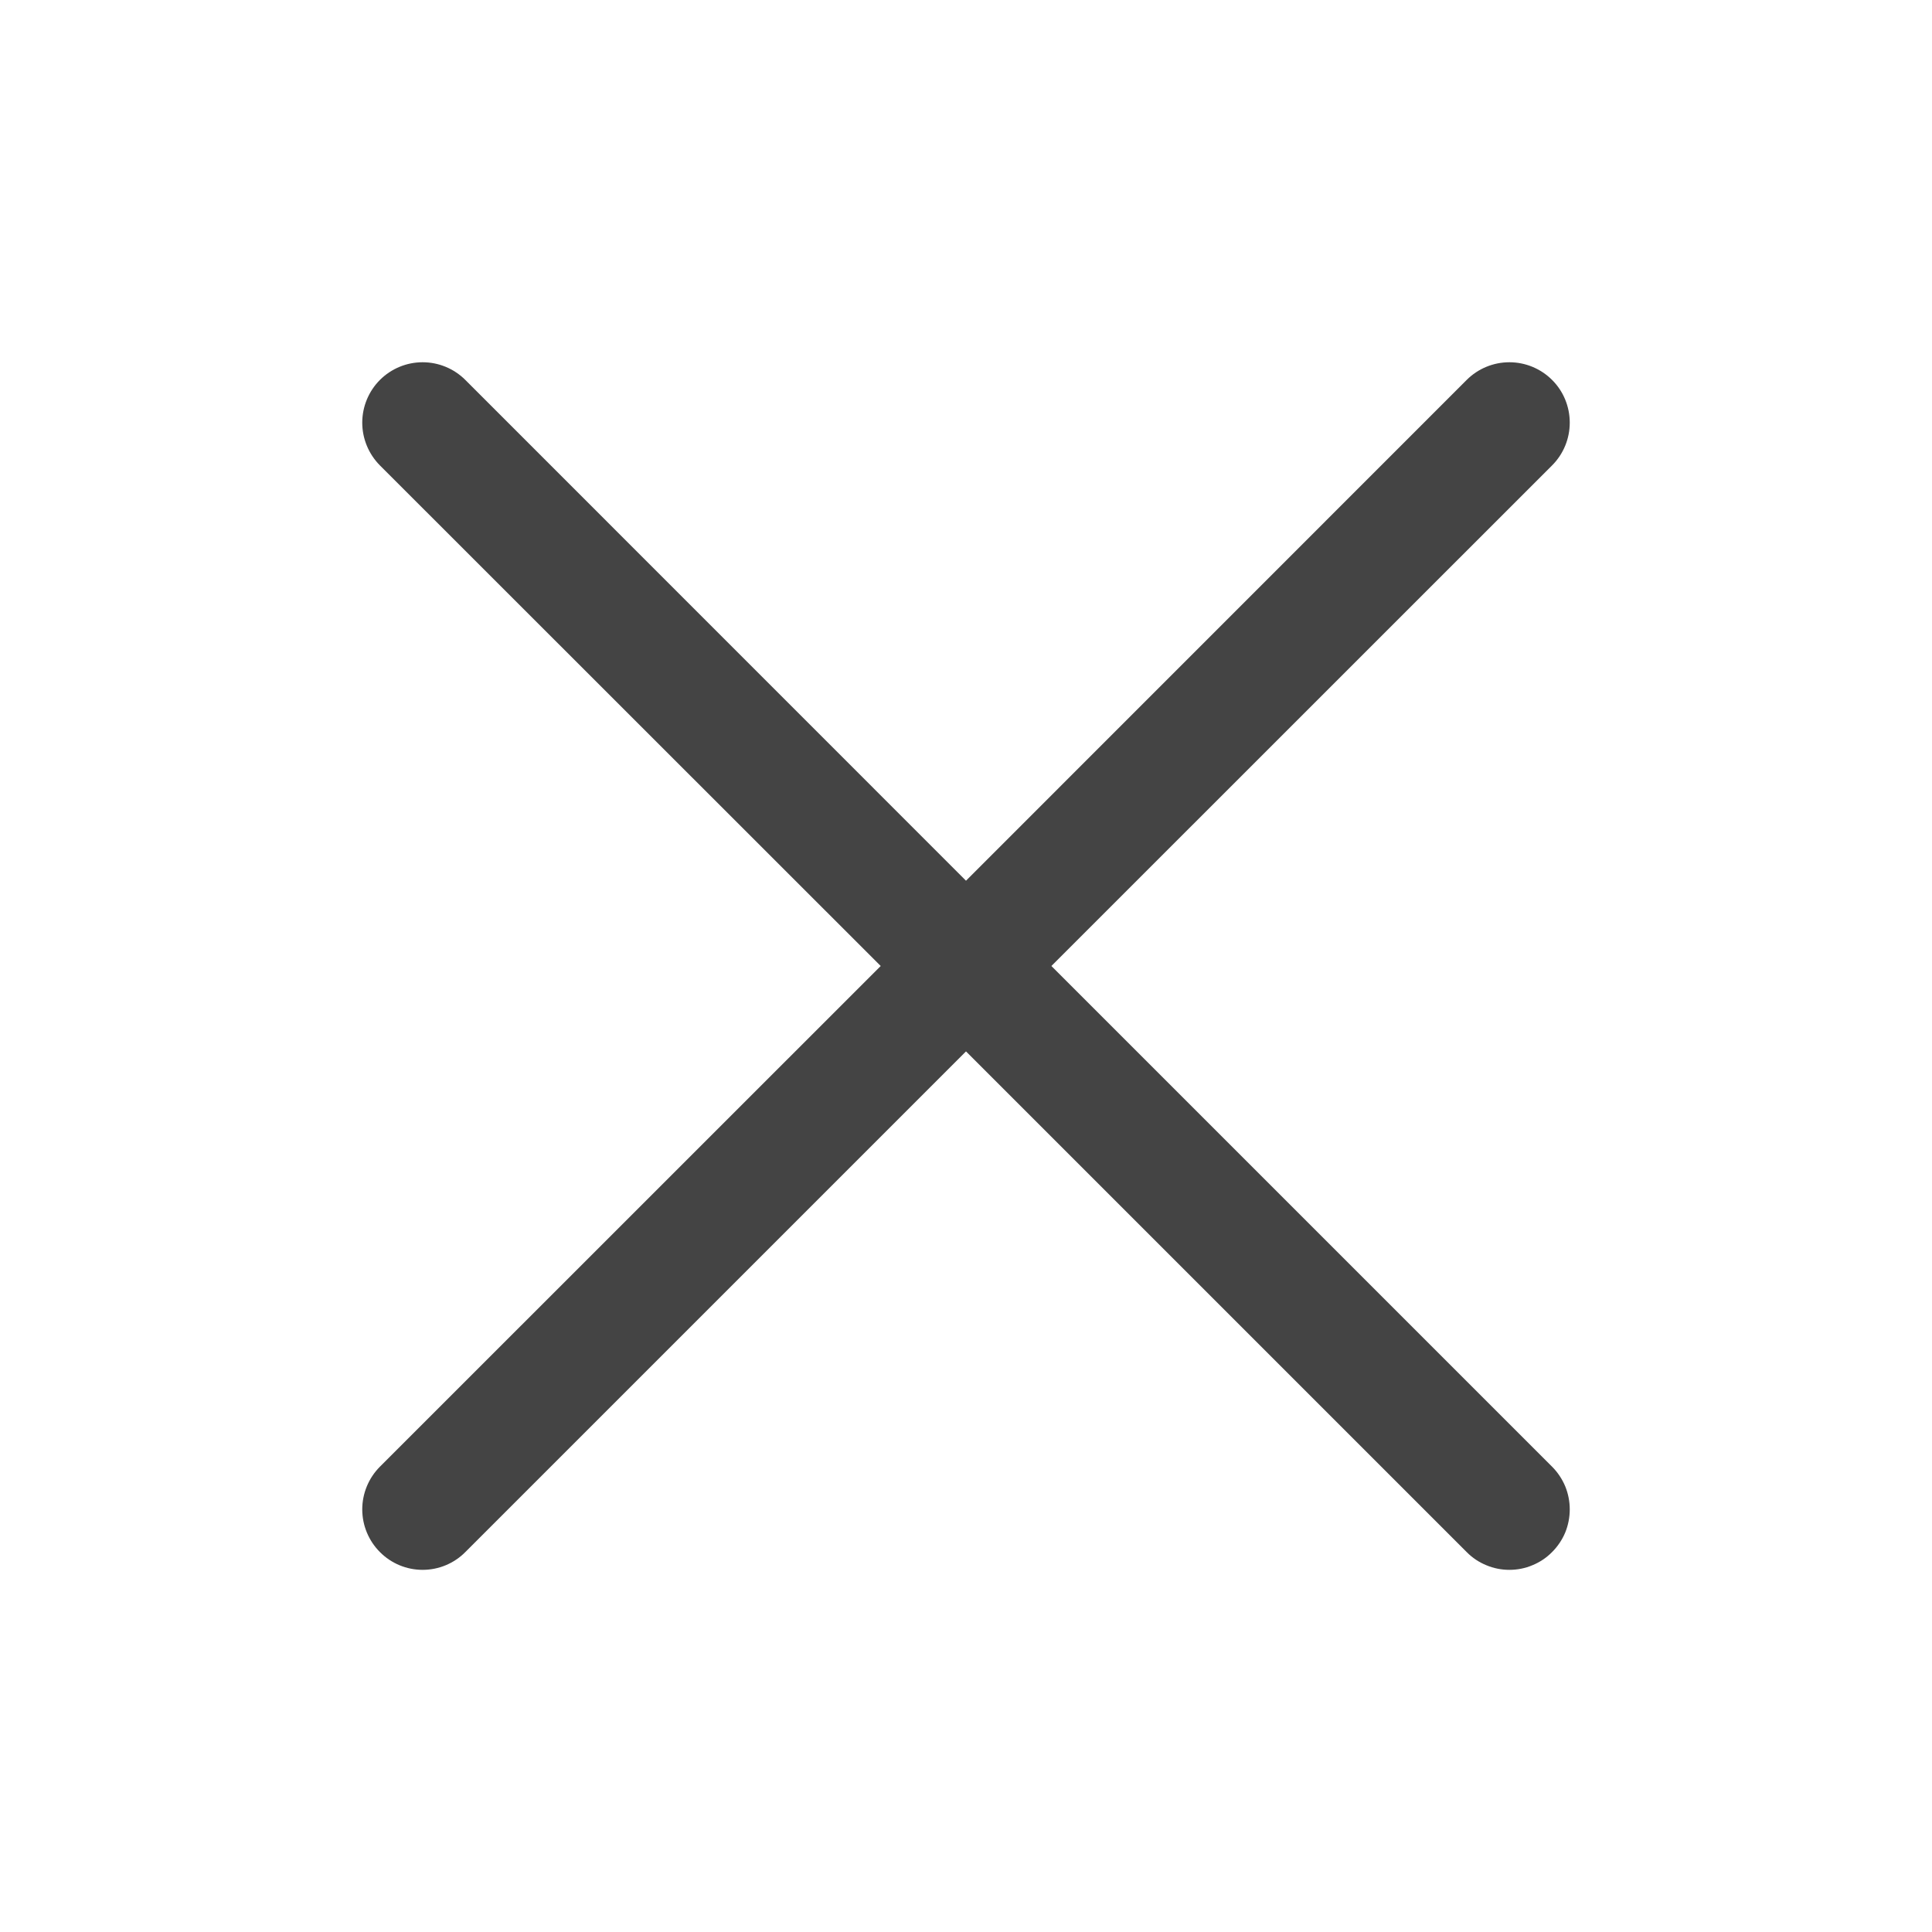 <svg width="20" height="20" viewBox="0 0 20 20" fill="none" xmlns="http://www.w3.org/2000/svg">
<path d="M16.067 15.183C16.125 15.241 16.171 15.31 16.203 15.386C16.234 15.462 16.25 15.543 16.25 15.625C16.25 15.707 16.234 15.789 16.203 15.865C16.171 15.941 16.125 16.009 16.067 16.067C16.009 16.126 15.94 16.172 15.864 16.203C15.789 16.235 15.707 16.251 15.625 16.251C15.543 16.251 15.462 16.235 15.386 16.203C15.31 16.172 15.241 16.126 15.183 16.067L10 10.884L4.817 16.067C4.7 16.185 4.541 16.251 4.375 16.251C4.209 16.251 4.05 16.185 3.933 16.067C3.816 15.95 3.75 15.791 3.75 15.625C3.75 15.46 3.816 15.3 3.933 15.183L9.117 10L3.933 4.818C3.816 4.7 3.75 4.541 3.75 4.375C3.75 4.21 3.816 4.05 3.933 3.933C4.05 3.816 4.209 3.75 4.375 3.75C4.541 3.75 4.7 3.816 4.817 3.933L10 9.117L15.183 3.933C15.3 3.816 15.459 3.75 15.625 3.75C15.791 3.75 15.95 3.816 16.067 3.933C16.185 4.05 16.25 4.21 16.25 4.375C16.25 4.541 16.185 4.7 16.067 4.818L10.884 10L16.067 15.183Z" fill="#444444"/>
</svg>
